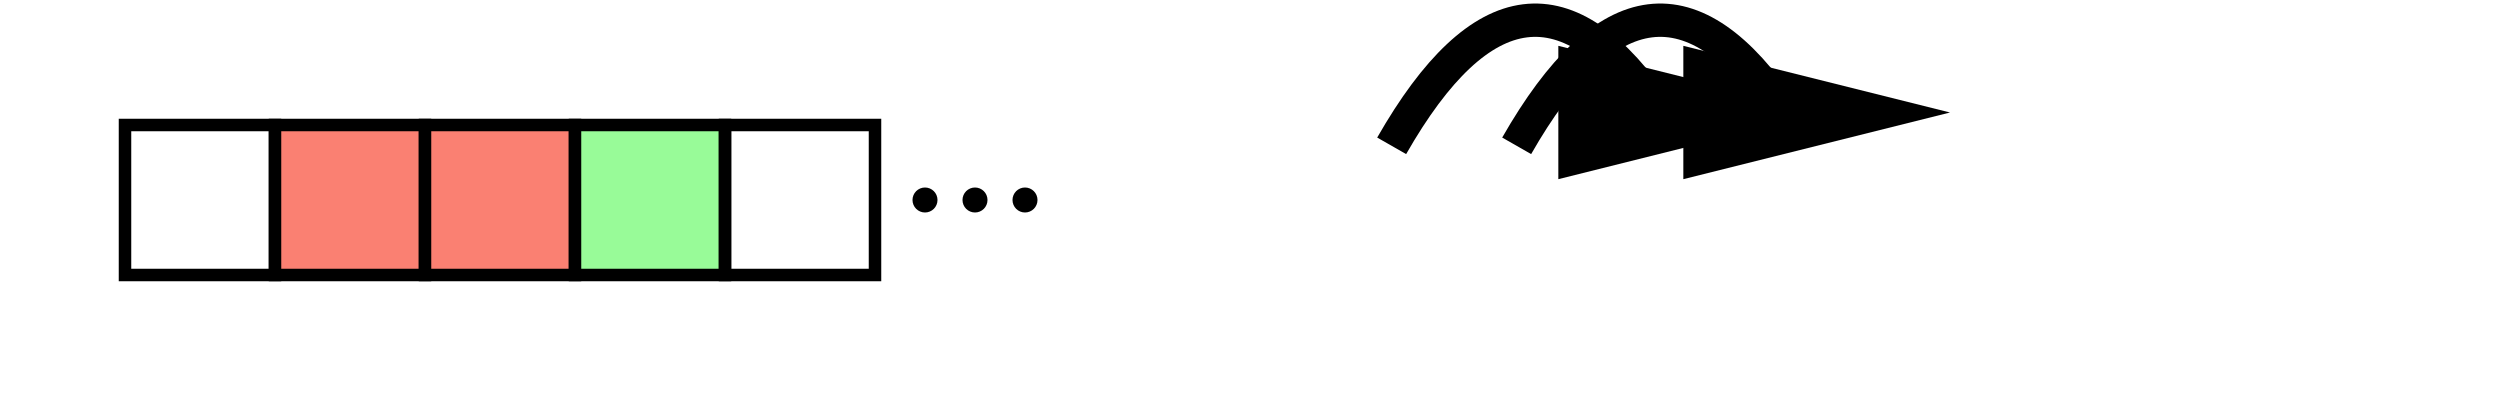 <svg viewBox="0 0 200 32" xmlns="http://www.w3.org/2000/svg" xmlns:xlink="http://www.w3.org/1999/xlink">
    <defs>
        <marker id="arrow" markerWidth="8" markerHeight="4" refX="3" refY="2" orient="auto" markerUnits="strokeWidth">
            <path d="M0,0 L0,4 L8,2 z" fill="black" />
        </marker>
        <symbol id="jump" y="-17" viewBox="0 0 24 12">
            <path d="M8,7 Q12,0 16,6" stroke="black" fill="none" marker-end="url(#arrow)" />
        </symbol>
    </defs>

    <g transform="translate(10, 10)">
        <rect width="12" height="12" stroke="black" fill="none" />
        <rect x="12" width="12" height="12" stroke="black" fill="salmon" />
        <use xlink:href="#jump" x="12" width="24" />
        <rect x="24" width="12" height="12" stroke="black" fill="salmon" />
        <use xlink:href="#jump" x="22" width="24" />
        <rect x="36" width="12" height="12" stroke="black" fill="palegreen" />
        <rect x="48" width="12" height="12" stroke="black" fill="none" />
        <circle cx="64" cy="6" r="1" />
        <circle cx="68" cy="6" r="1" />
        <circle cx="72" cy="6" r="1" />
    </g>
</svg>